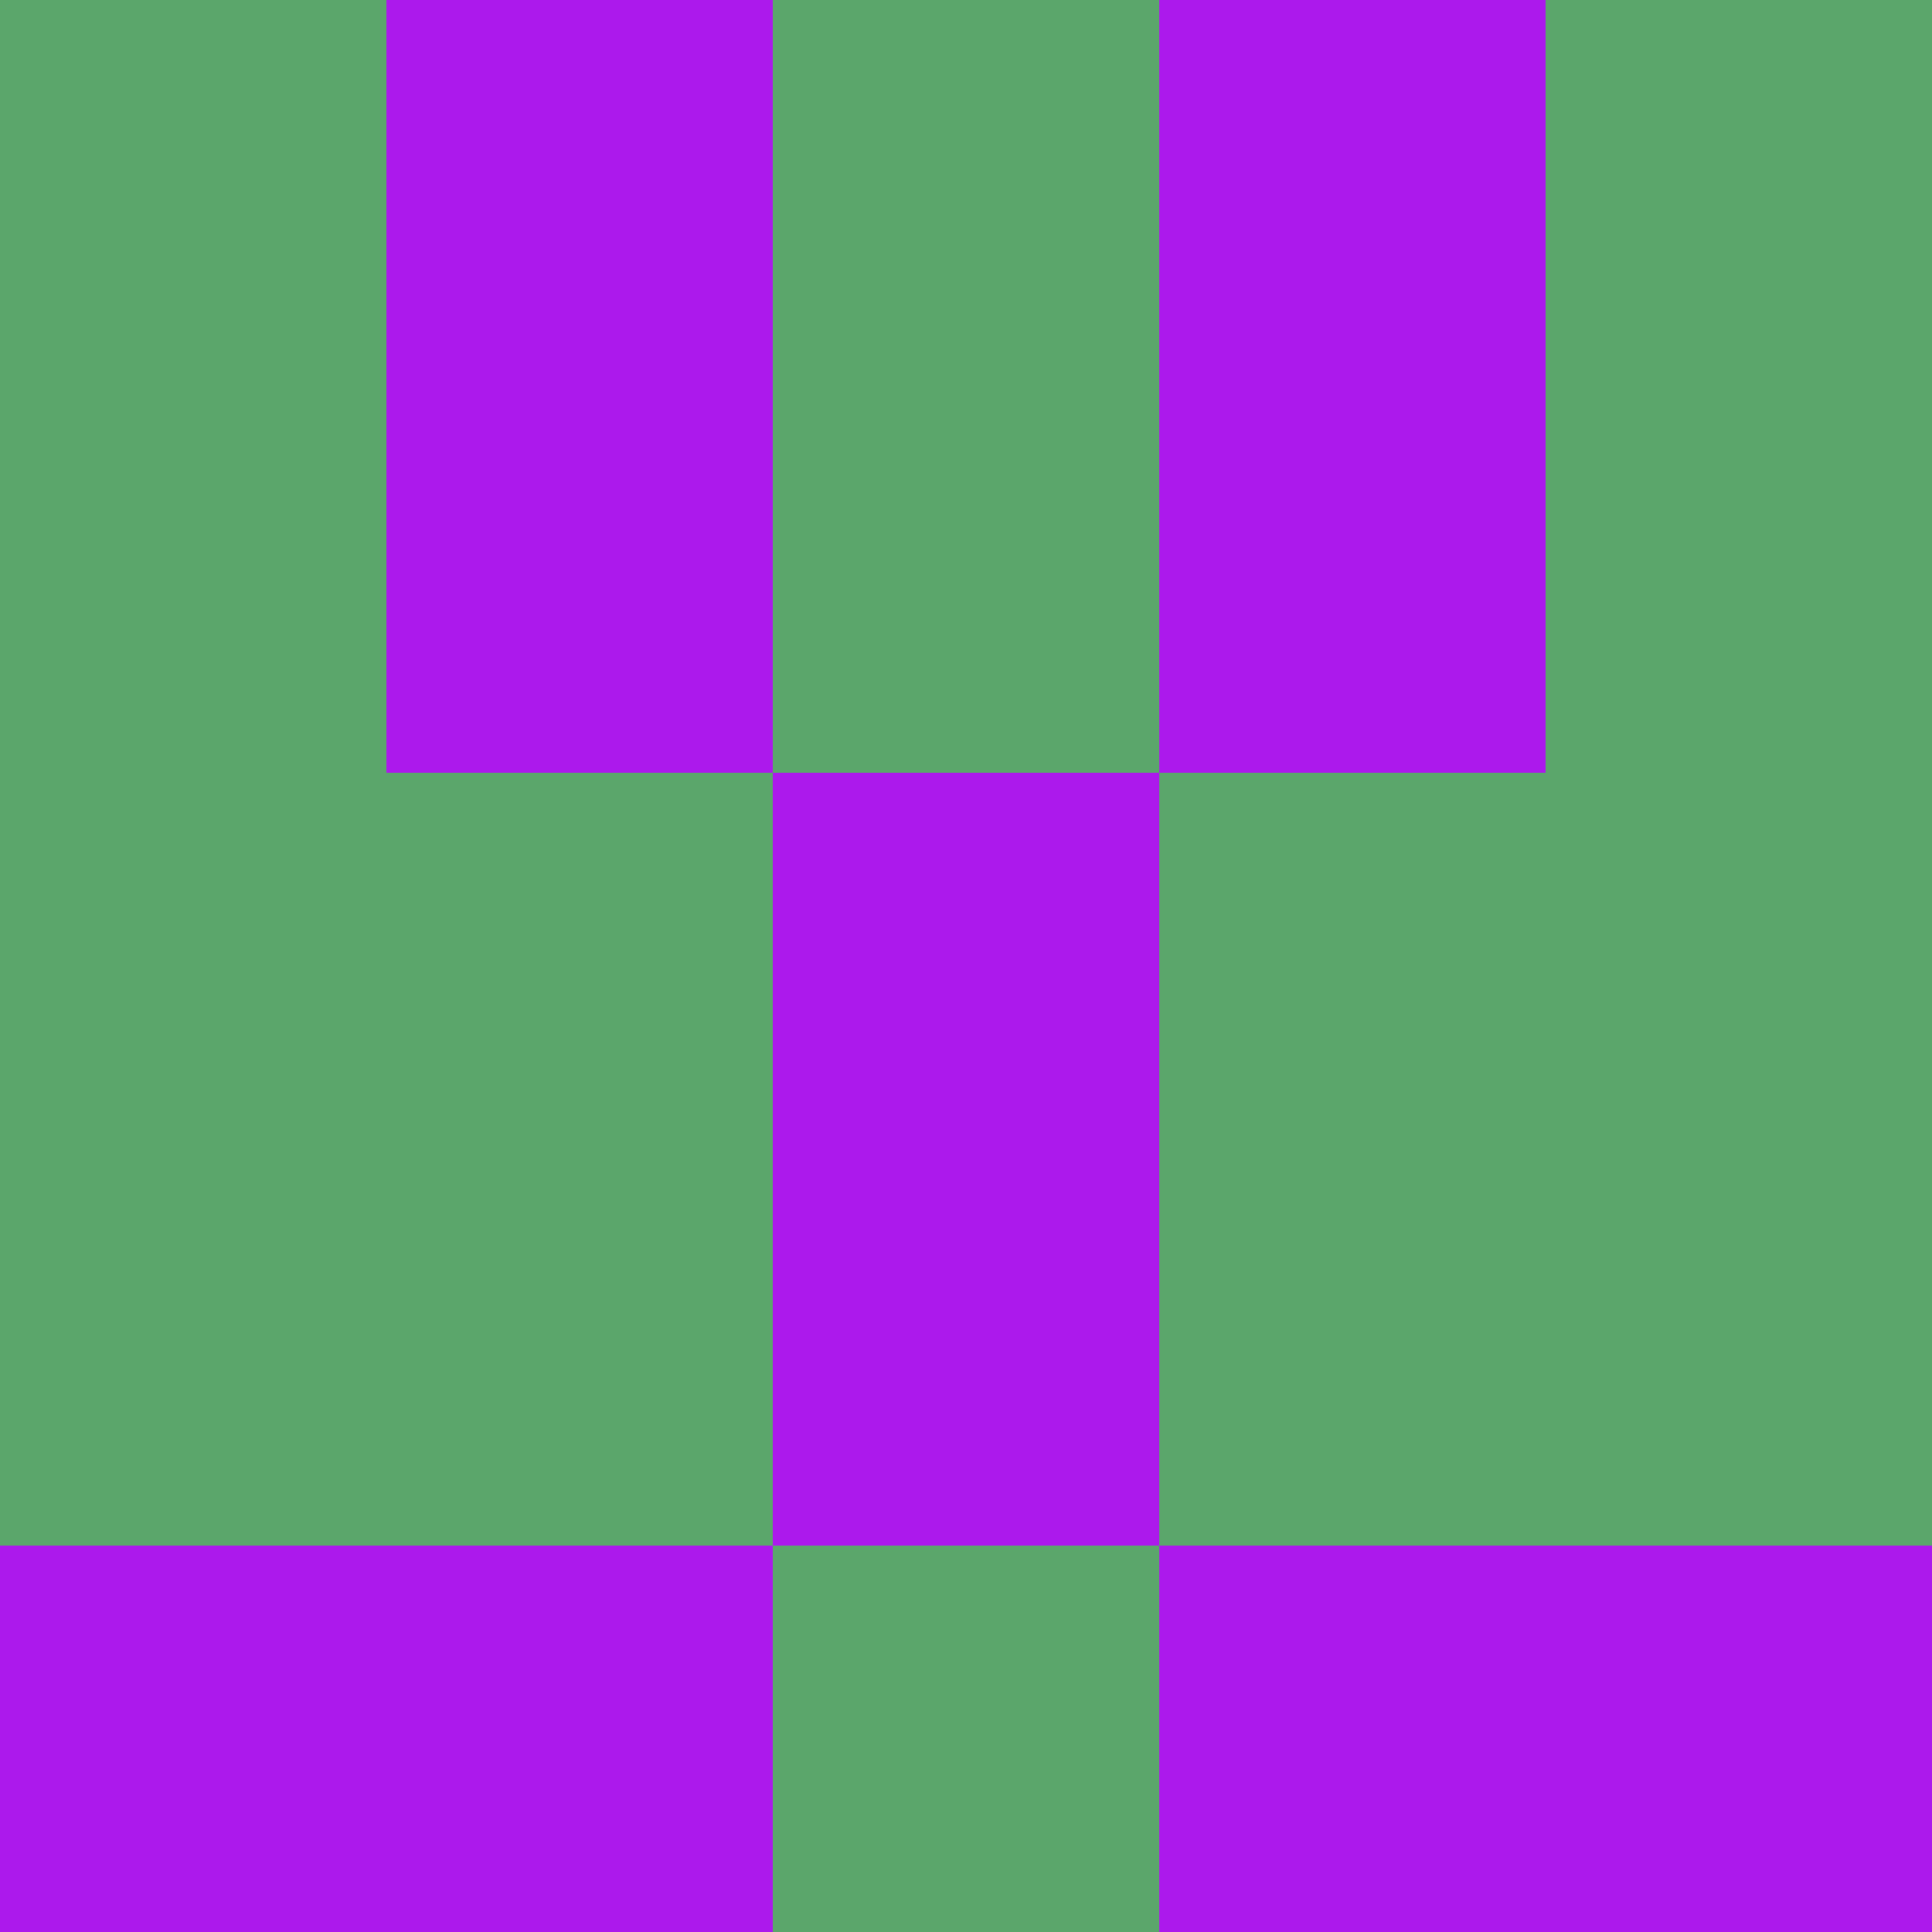 <?xml version="1.0" encoding="utf-8"?>
<!DOCTYPE svg PUBLIC "-//W3C//DTD SVG 20010904//EN"
        "http://www.w3.org/TR/2001/REC-SVG-20010904/DTD/svg10.dtd">

<svg width="400" height="400" viewBox="0 0 5 5"
    xmlns="http://www.w3.org/2000/svg"
    xmlns:xlink="http://www.w3.org/1999/xlink">
            <rect x="0" y="0" width="1" height="1" fill="#5BA66B" />
        <rect x="0" y="1" width="1" height="1" fill="#5BA66B" />
        <rect x="0" y="2" width="1" height="1" fill="#5BA66B" />
        <rect x="0" y="3" width="1" height="1" fill="#5BA66B" />
        <rect x="0" y="4" width="1" height="1" fill="#AC19EC" />
                <rect x="1" y="0" width="1" height="1" fill="#AC19EC" />
        <rect x="1" y="1" width="1" height="1" fill="#AC19EC" />
        <rect x="1" y="2" width="1" height="1" fill="#5BA66B" />
        <rect x="1" y="3" width="1" height="1" fill="#5BA66B" />
        <rect x="1" y="4" width="1" height="1" fill="#AC19EC" />
                <rect x="2" y="0" width="1" height="1" fill="#5BA66B" />
        <rect x="2" y="1" width="1" height="1" fill="#5BA66B" />
        <rect x="2" y="2" width="1" height="1" fill="#AC19EC" />
        <rect x="2" y="3" width="1" height="1" fill="#AC19EC" />
        <rect x="2" y="4" width="1" height="1" fill="#5BA66B" />
                <rect x="3" y="0" width="1" height="1" fill="#AC19EC" />
        <rect x="3" y="1" width="1" height="1" fill="#AC19EC" />
        <rect x="3" y="2" width="1" height="1" fill="#5BA66B" />
        <rect x="3" y="3" width="1" height="1" fill="#5BA66B" />
        <rect x="3" y="4" width="1" height="1" fill="#AC19EC" />
                <rect x="4" y="0" width="1" height="1" fill="#5BA66B" />
        <rect x="4" y="1" width="1" height="1" fill="#5BA66B" />
        <rect x="4" y="2" width="1" height="1" fill="#5BA66B" />
        <rect x="4" y="3" width="1" height="1" fill="#5BA66B" />
        <rect x="4" y="4" width="1" height="1" fill="#AC19EC" />
        
</svg>


